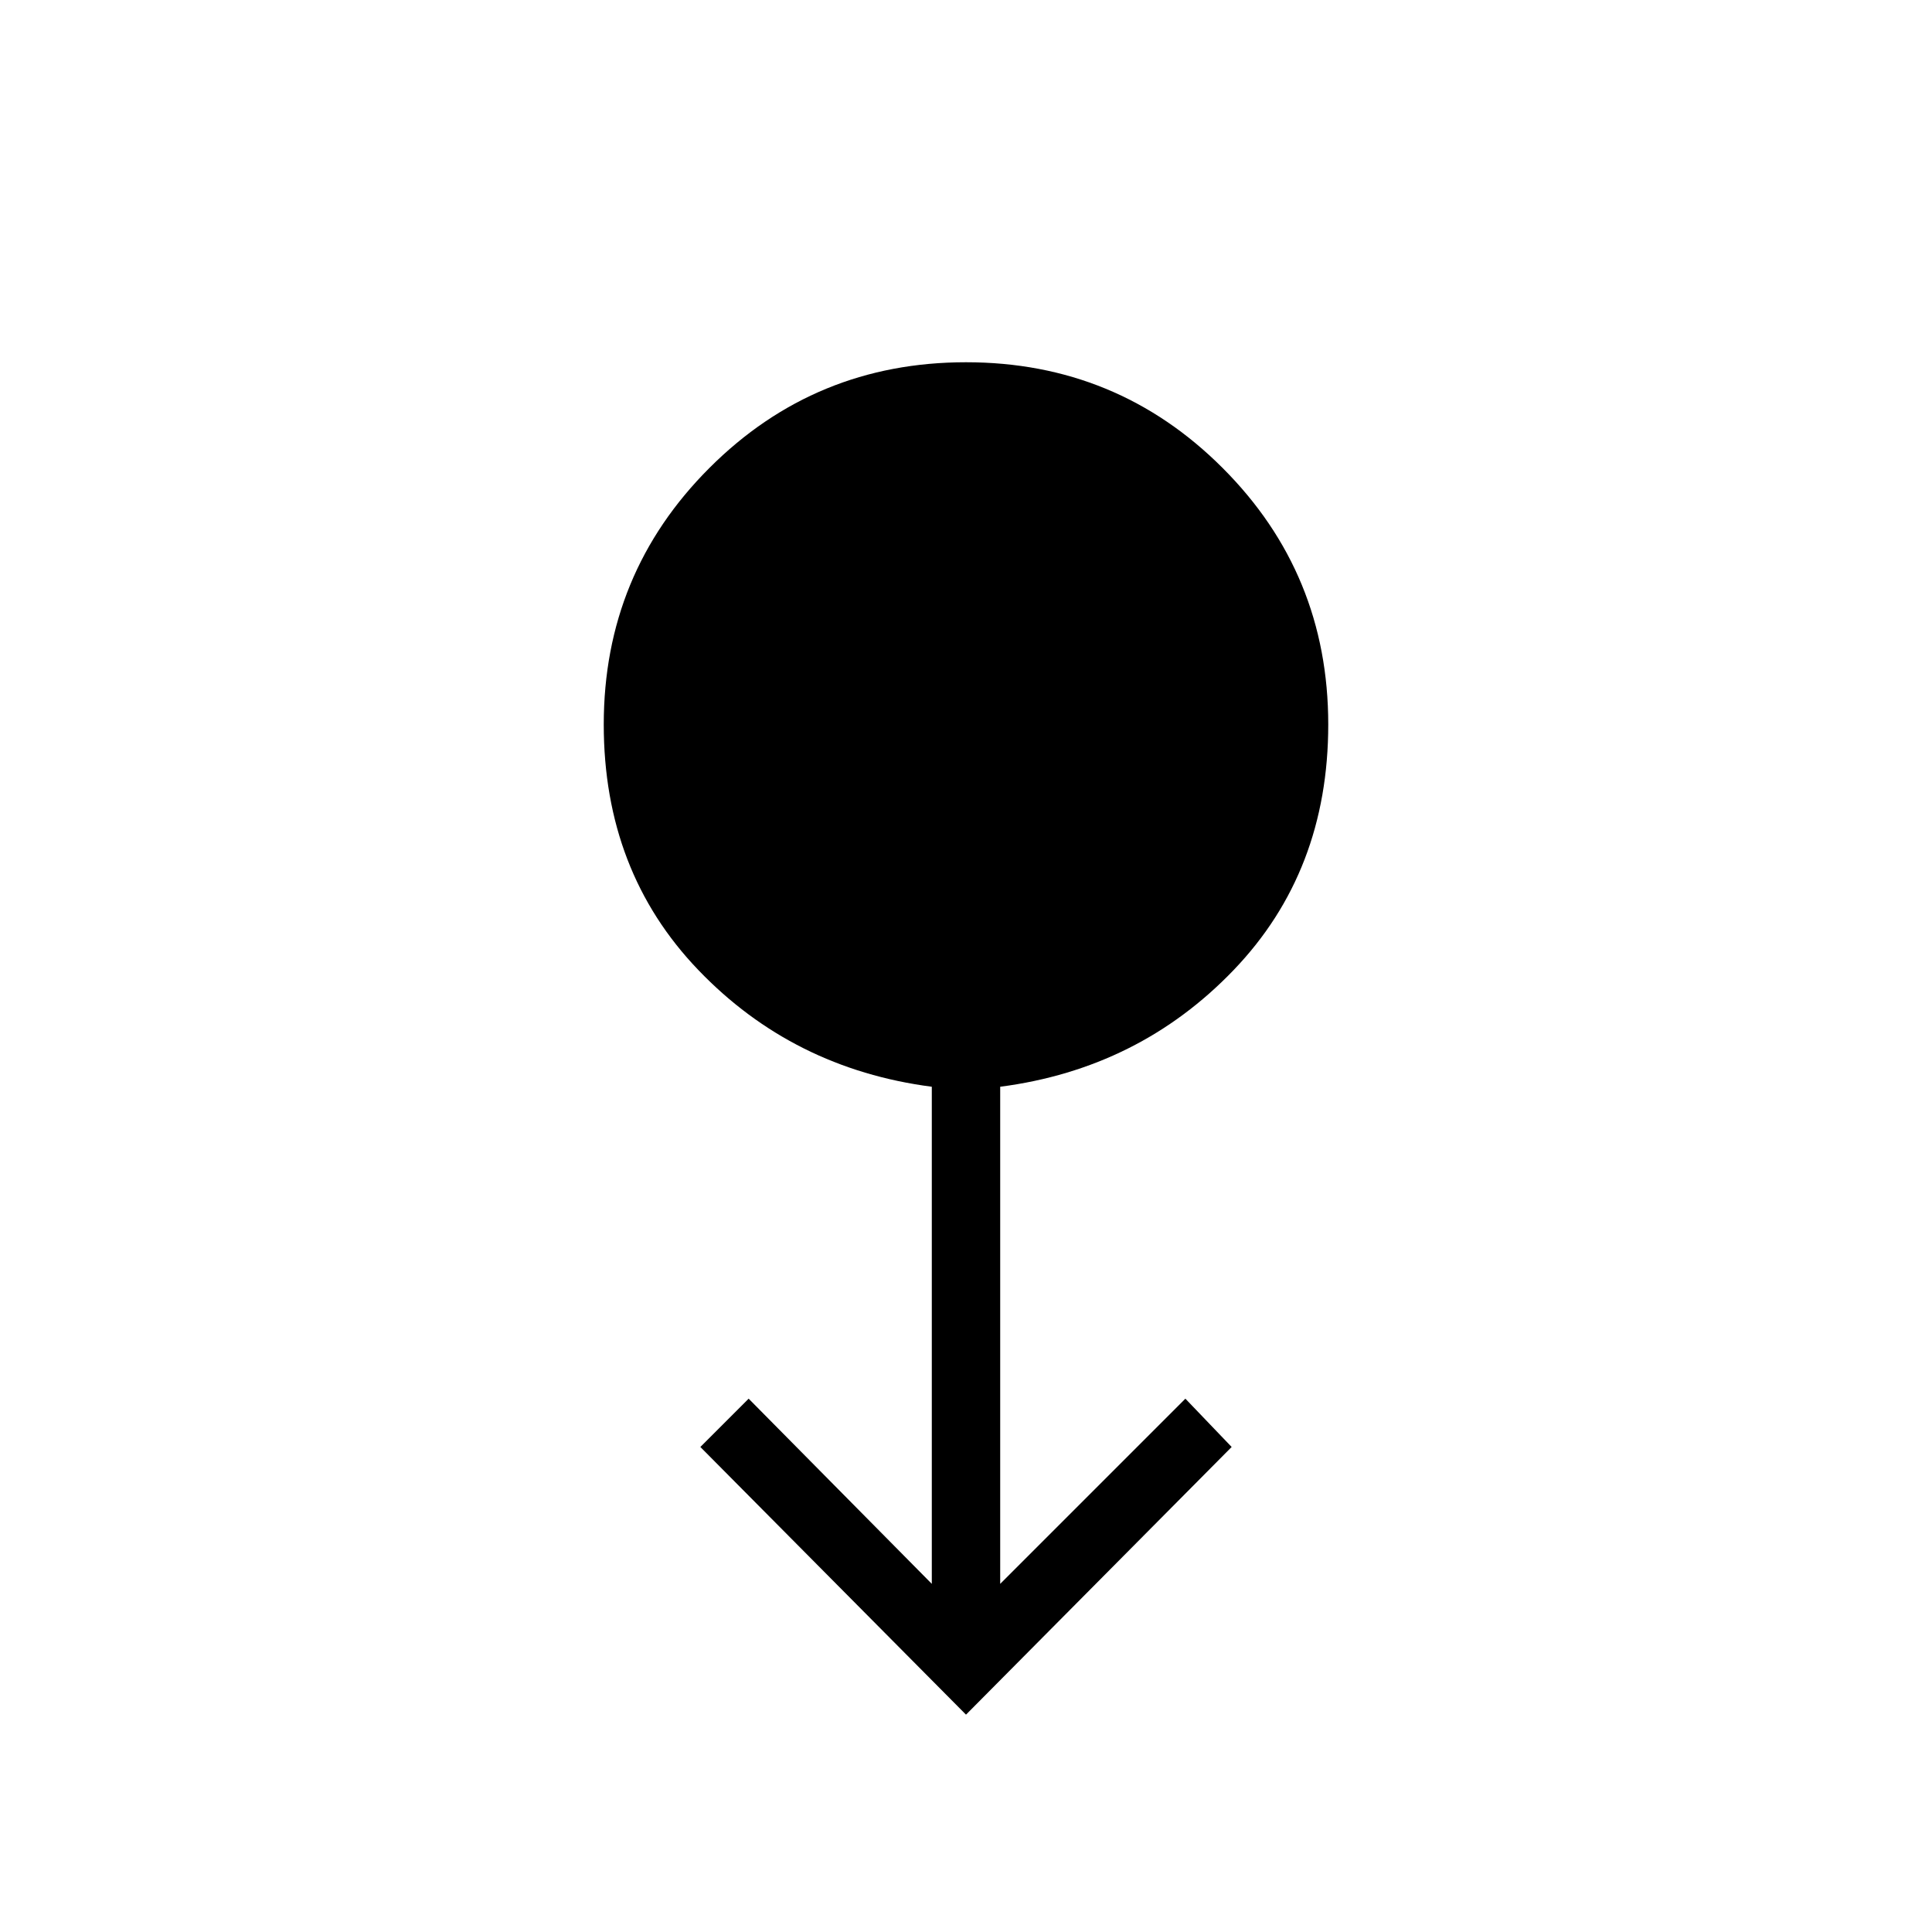 <svg xmlns="http://www.w3.org/2000/svg" height="40" width="40"><path d="m20 35.5-5.5-5.542 1-1 3.792 3.834V22.5q-2.875-.375-4.834-2.417Q12.5 18.042 12.5 15q0-3.125 2.188-5.312Q16.875 7.5 20 7.5q3.125 0 5.312 2.188Q27.5 11.875 27.5 15q0 3.042-1.958 5.083-1.959 2.042-4.834 2.417v10.292l3.834-3.834.958 1Z"/></svg>